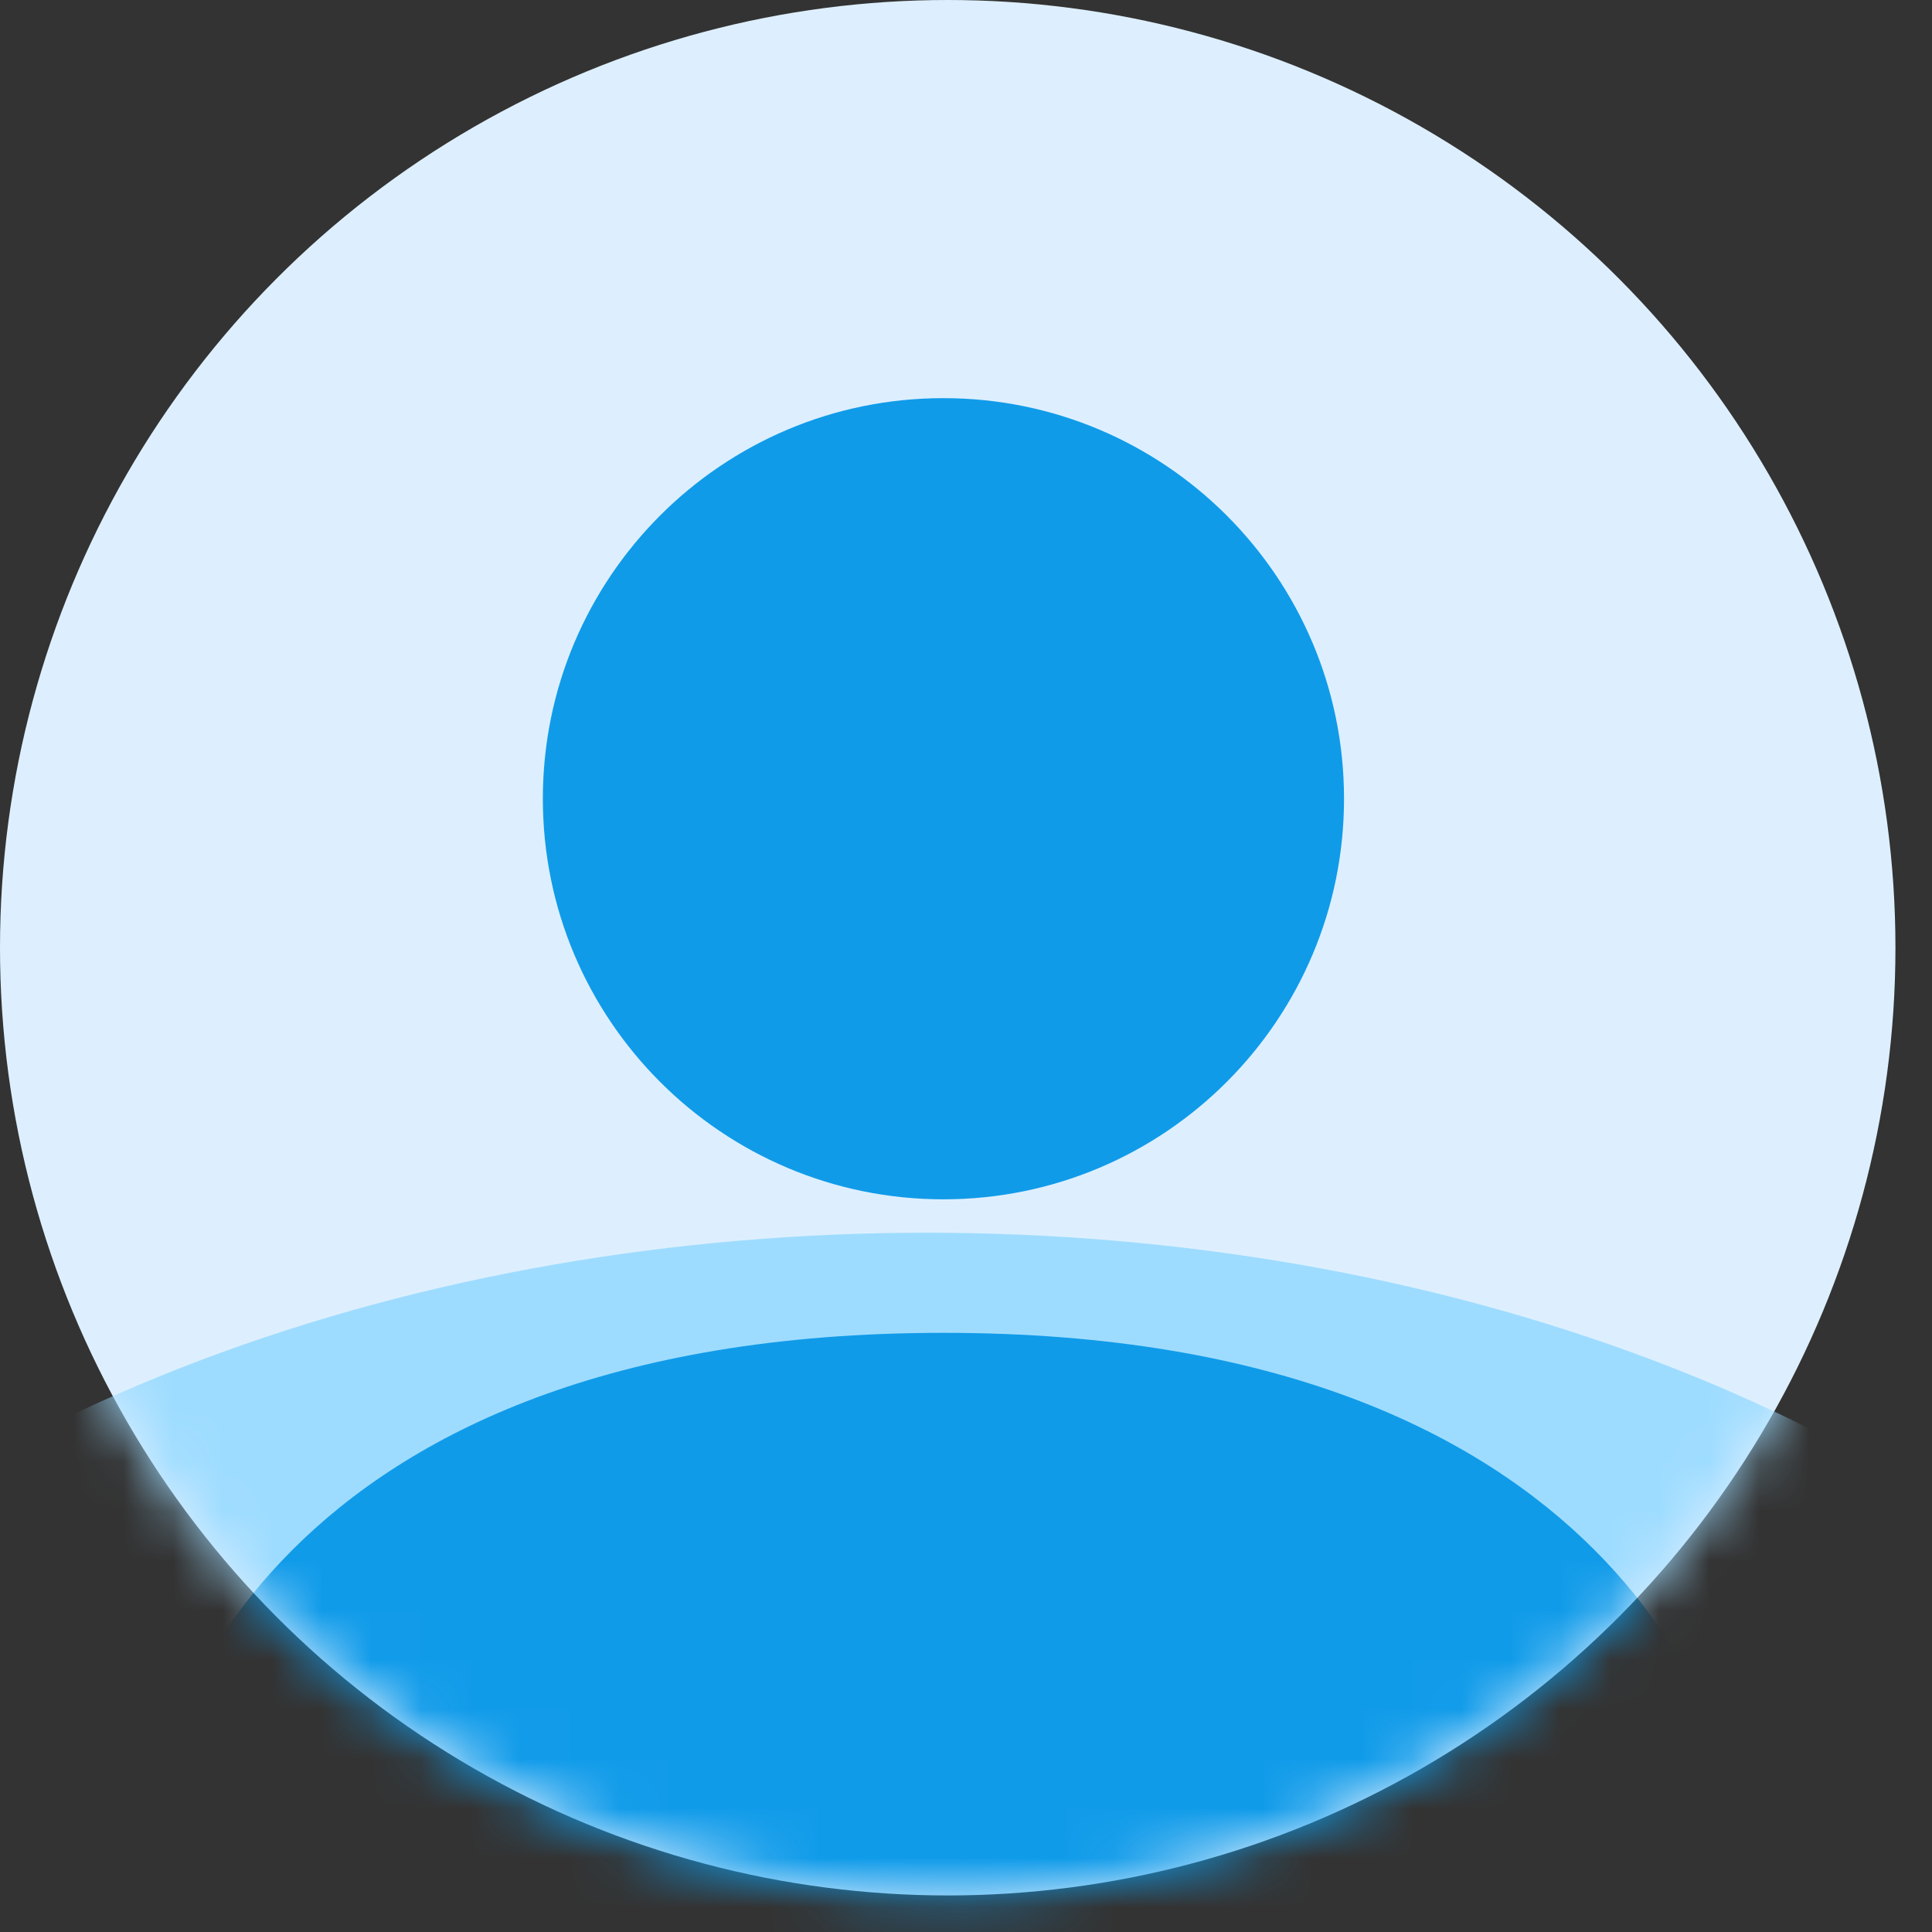 <svg width="39" height="39" viewBox="0 0 39 39" fill="none" xmlns="http://www.w3.org/2000/svg">
<rect x="0" y="0" width="39" height="39" fill="#333333" stroke="none"/>
<circle cx="19.131" cy="19.131" r="19.131" fill="#DDEFFF"/>
<mask id="mask0_32_85" style="mask-type:alpha" maskUnits="userSpaceOnUse" x="0" y="0" width="39" height="39">
<circle cx="19.131" cy="19.131" r="19.131" fill="#EFF9FF"/>
</mask>
<g mask="url(#mask0_32_85)">
<ellipse cx="18.707" cy="44.089" rx="29.313" ry="19.205" fill="#9EDCFF"/>
<path d="M5.567 40.383C5.567 40.383 2.871 40.383 2.871 37.687C2.871 34.992 5.567 26.905 19.044 26.905C32.521 26.905 35.217 34.992 35.217 37.687C35.217 40.383 32.521 40.383 32.521 40.383H5.567Z" fill="#109BE9"/>
<path d="M19.044 24.21C23.51 24.21 27.131 20.589 27.131 16.123C27.131 11.657 23.51 8.037 19.044 8.037C14.578 8.037 10.958 11.657 10.958 16.123C10.958 20.589 14.578 24.21 19.044 24.21Z" fill="#109BE9"/>
</g>
</svg>
